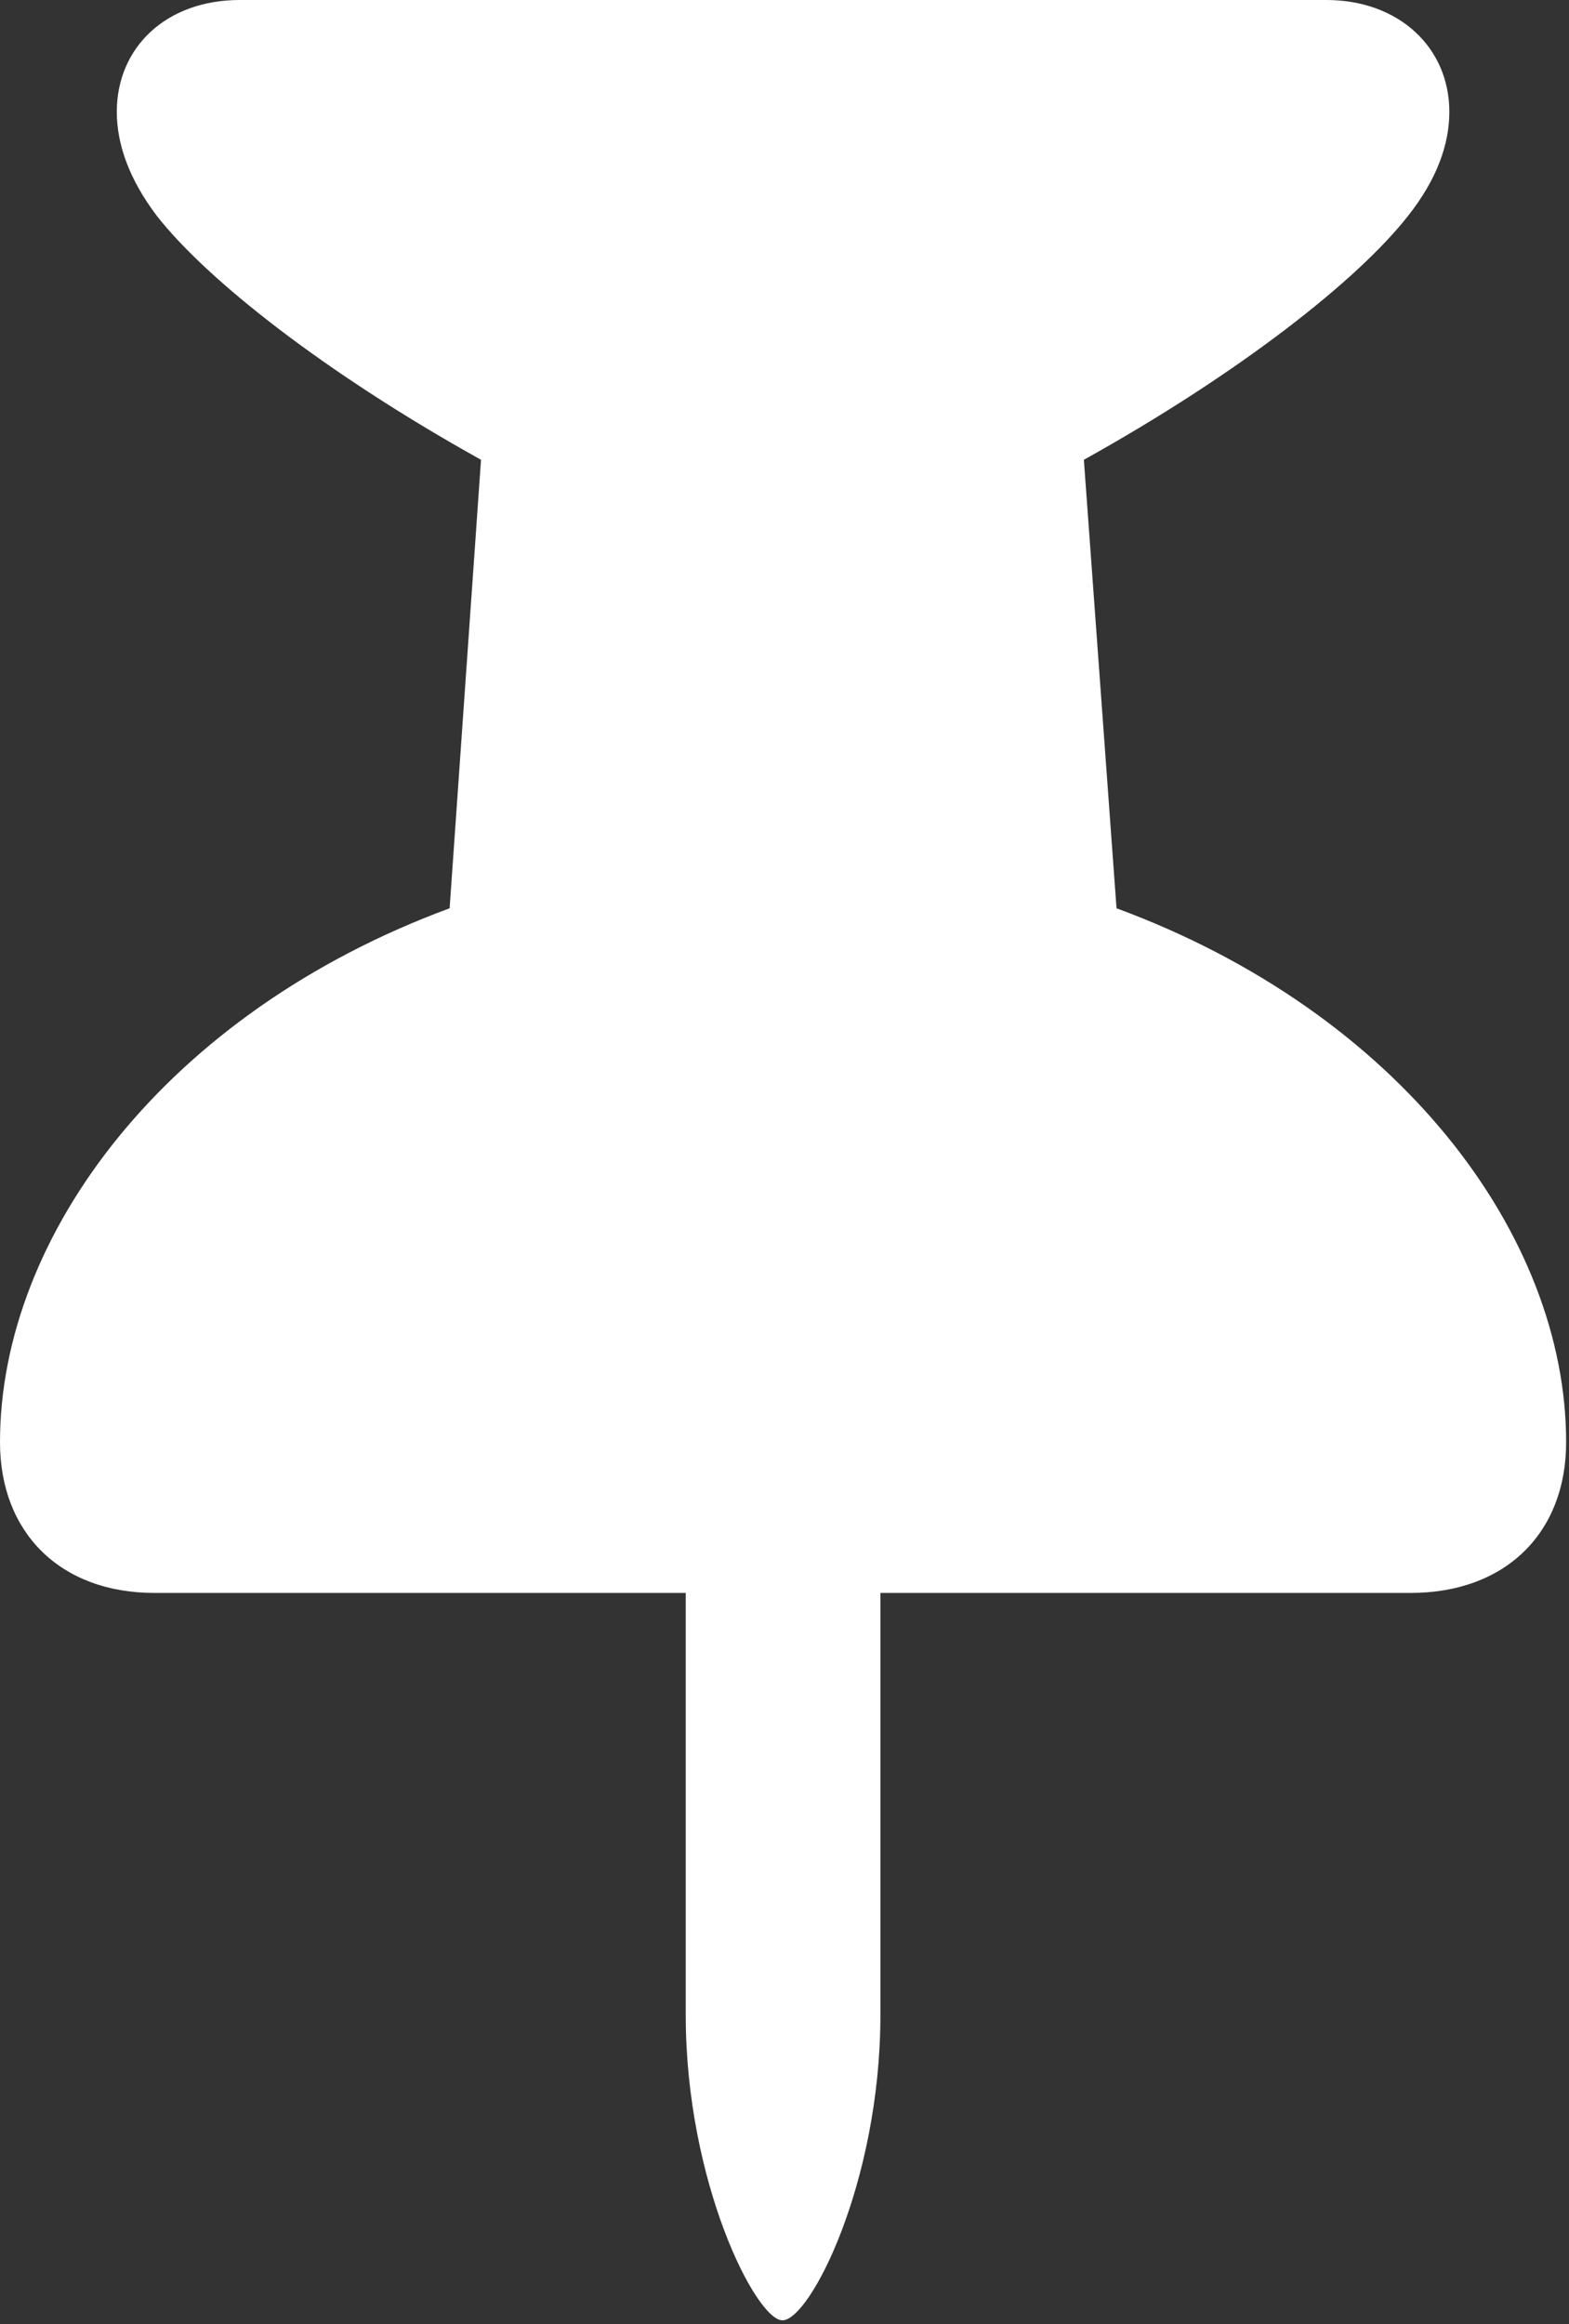 <svg width="262" height="388" viewBox="0 0 262 388" fill="none" xmlns="http://www.w3.org/2000/svg">
<rect x="0" y="0" width="262" height="388" fill="#333333" stroke="none"/>
<path d="M0 240.761C0 255.86 10.066 265.927 25.796 265.927H114.508V336.394C114.508 364.287 126.252 387.356 130.657 387.356C135.27 387.356 147.015 364.287 147.015 336.394V265.927H235.518C251.456 265.927 261.523 255.86 261.523 240.761C261.523 206.157 233.63 169.036 186.443 151.629L180.99 76.758C206.995 62.288 226.709 46.768 235.098 36.072C239.921 29.99 242.019 24.118 242.019 18.665C242.019 7.97 233.63 0 221.466 0L40.056 0C27.683 0 19.504 7.97 19.504 18.665C19.504 24.118 21.601 29.99 26.215 36.072C34.604 46.768 54.318 62.288 80.323 76.758L75.08 151.629C27.893 169.036 0 206.157 0 240.761Z" fill="white"/>
</svg>
